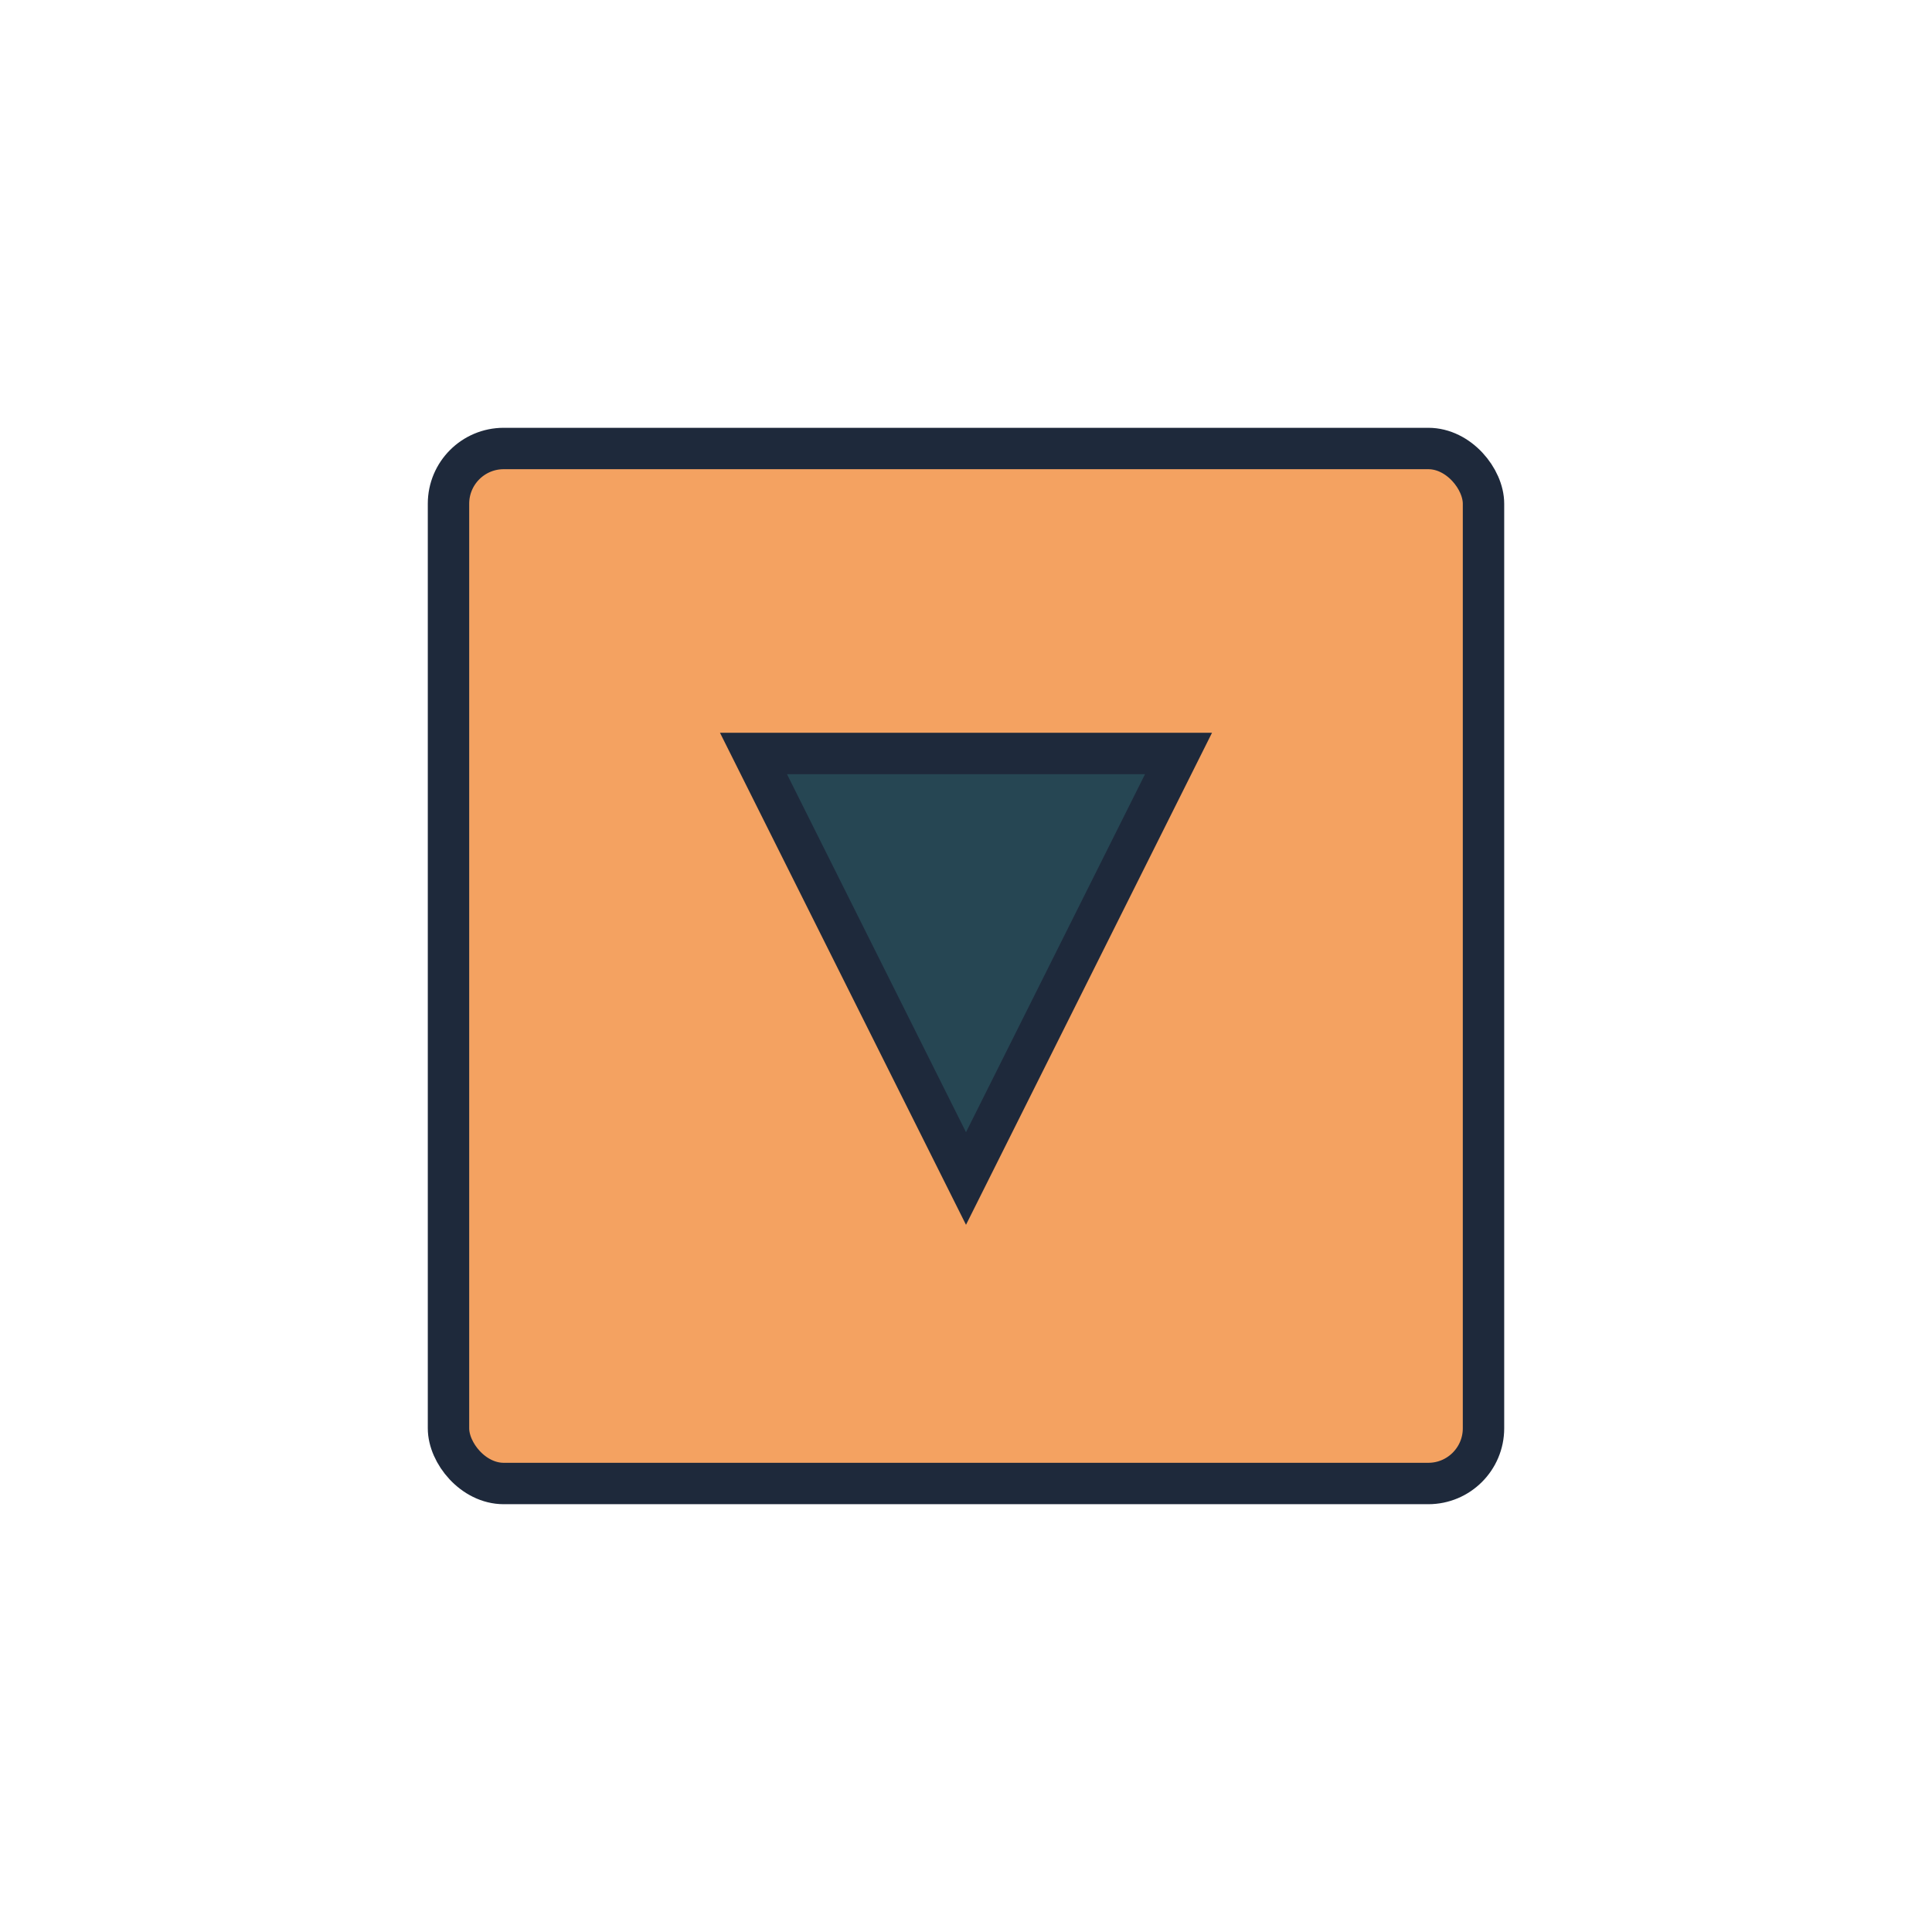<?xml version="1.0" encoding="UTF-8"?>
<svg width="140" height="140" viewBox="0 0 140 140" xmlns="http://www.w3.org/2000/svg">
  <g transform="rotate(0, 70, 70)">
    <rect x="32.5" y="32.5" width="75" height="75" fill="#F4A261" stroke="#1e293b" stroke-width="3" rx="4"/>
  </g>
  
  <g transform="rotate(180, 70, 70)"><polygon points="70,54.6 85.4,85.4 54.6,85.4" fill="#264653" stroke="#1e293b" stroke-width="3"/></g>
</svg>